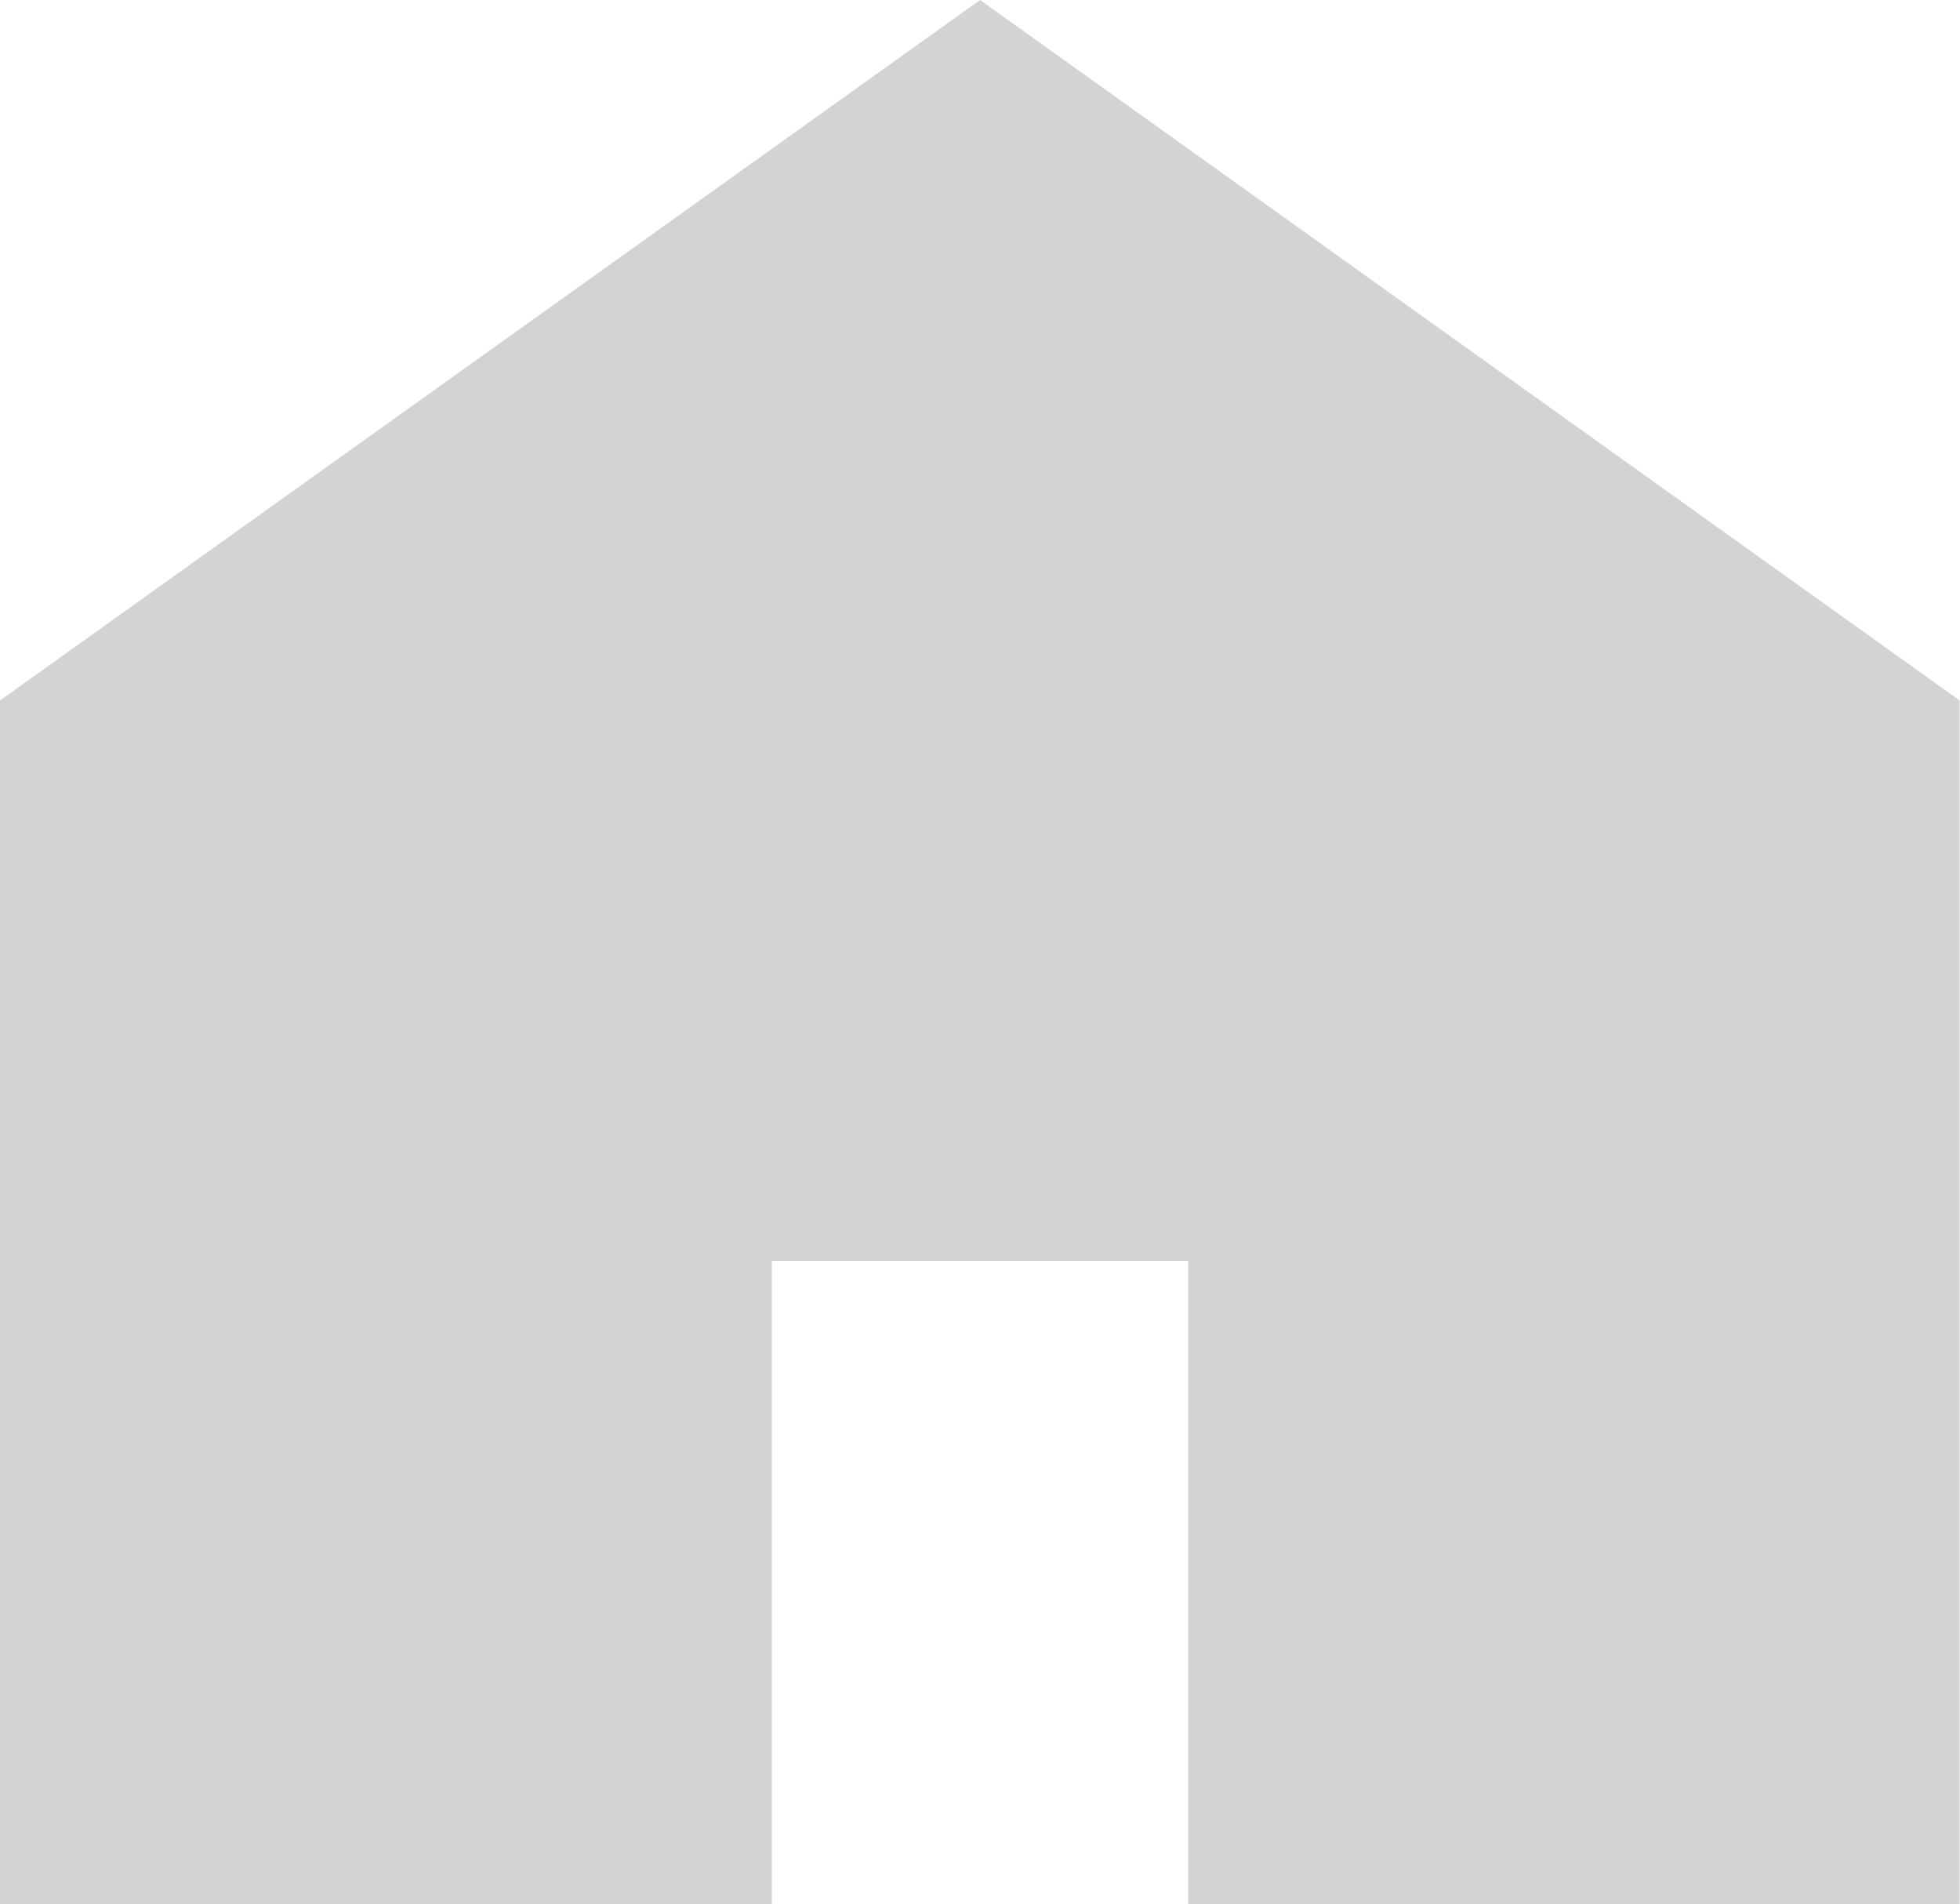<svg xmlns="http://www.w3.org/2000/svg" width="22.504" height="21.856" viewBox="0 0 22.504 21.856"><path data-name="パス 2826" d="M11.253 0L0 8.041v13.815h8.861v-7.382h4.781v7.382H22.5V8.041z" fill="#d3d3d3"/></svg>